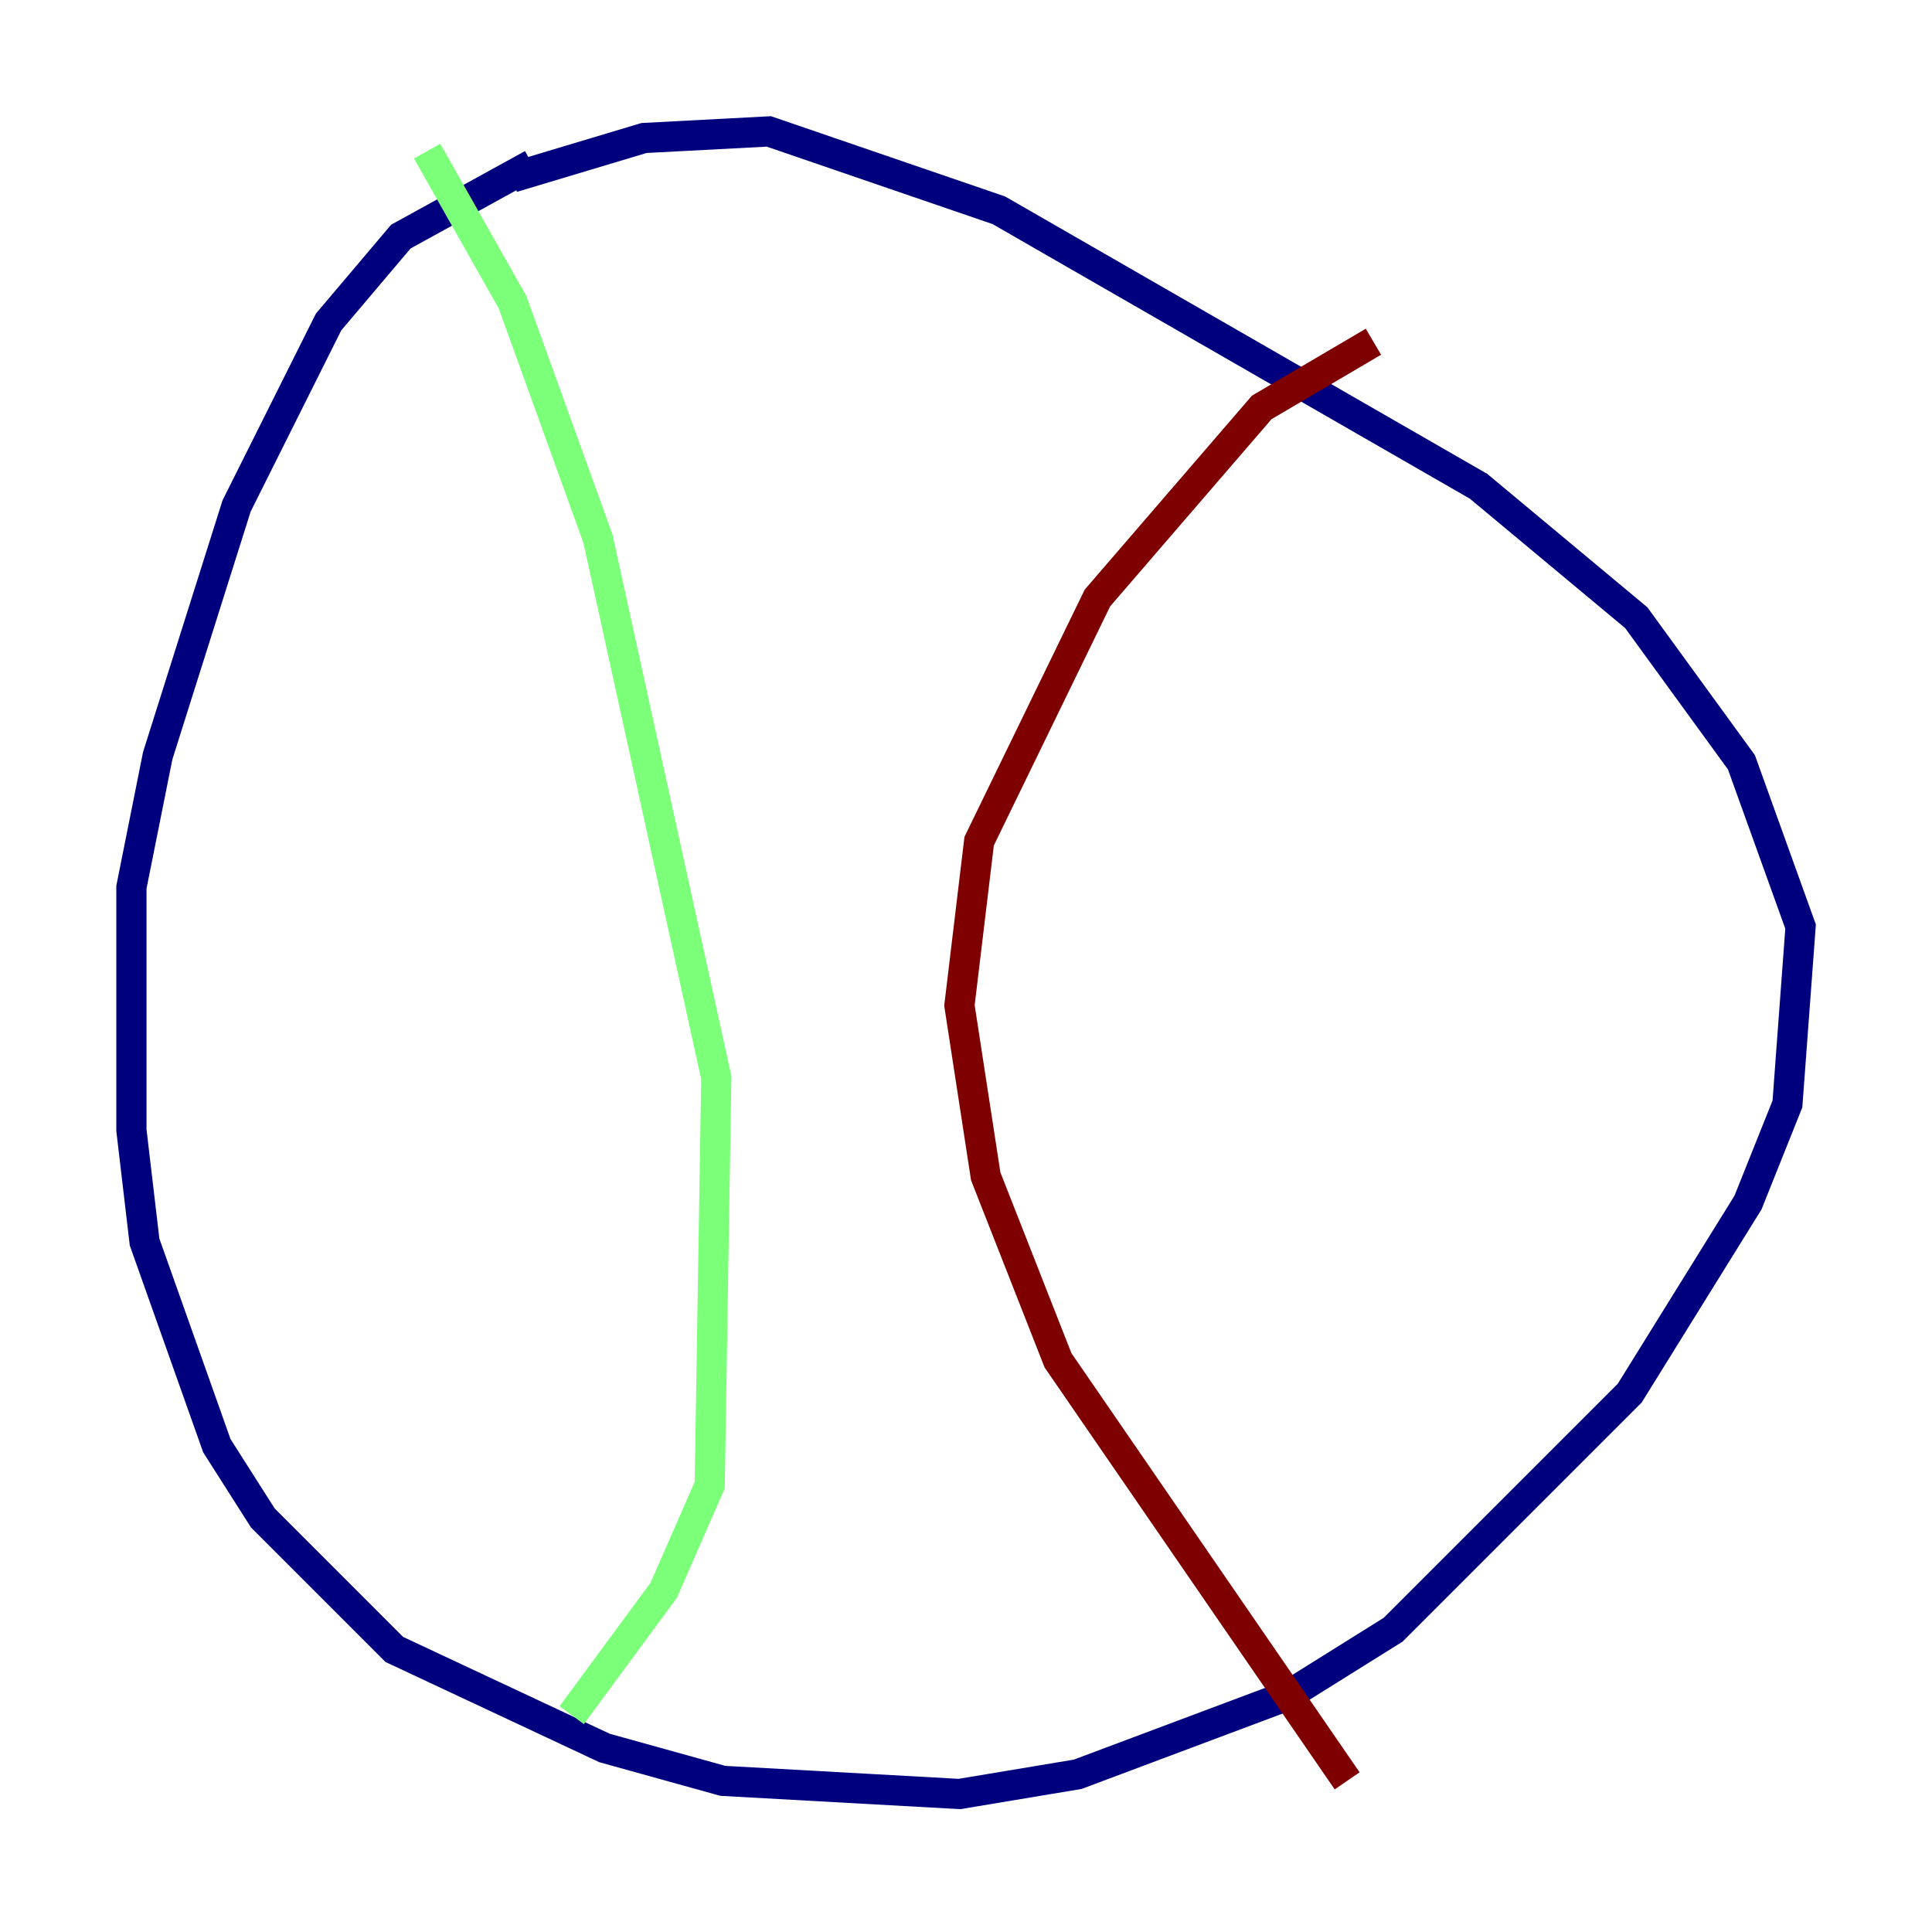 <?xml version="1.0" encoding="utf-8" ?>
<svg baseProfile="tiny" height="128" version="1.2" viewBox="0,0,128,128" width="128" xmlns="http://www.w3.org/2000/svg" xmlns:ev="http://www.w3.org/2001/xml-events" xmlns:xlink="http://www.w3.org/1999/xlink"><defs /><polyline fill="none" points="35.265,10.884 26.558,15.674 21.769,21.333 15.674,33.524 10.449,50.068 8.707,58.776 8.707,74.884 9.578,82.286 14.367,95.782 17.415,100.571 26.122,109.279 40.054,115.809 47.891,117.986 63.565,118.857 71.401,117.551 85.333,112.326 92.299,107.973 107.973,92.299 115.809,79.674 118.422,73.143 119.293,61.388 115.374,50.503 108.408,40.925 97.959,32.218 66.177,13.932 50.939,8.707 42.667,9.143 33.959,11.755" stroke="#00007f" stroke-width="2" /><polyline fill="none" points="28.299,10.014 33.959,20.027 39.619,35.701 47.456,71.401 47.02,98.395 43.973,105.361 37.878,113.633" stroke="#7cff79" stroke-width="2" /><polyline fill="none" points="90.993,22.64 83.592,26.993 72.707,39.619 64.871,55.728 63.565,66.612 65.306,77.932 70.095,90.122 89.252,117.986" stroke="#7f0000" stroke-width="2" /></svg>